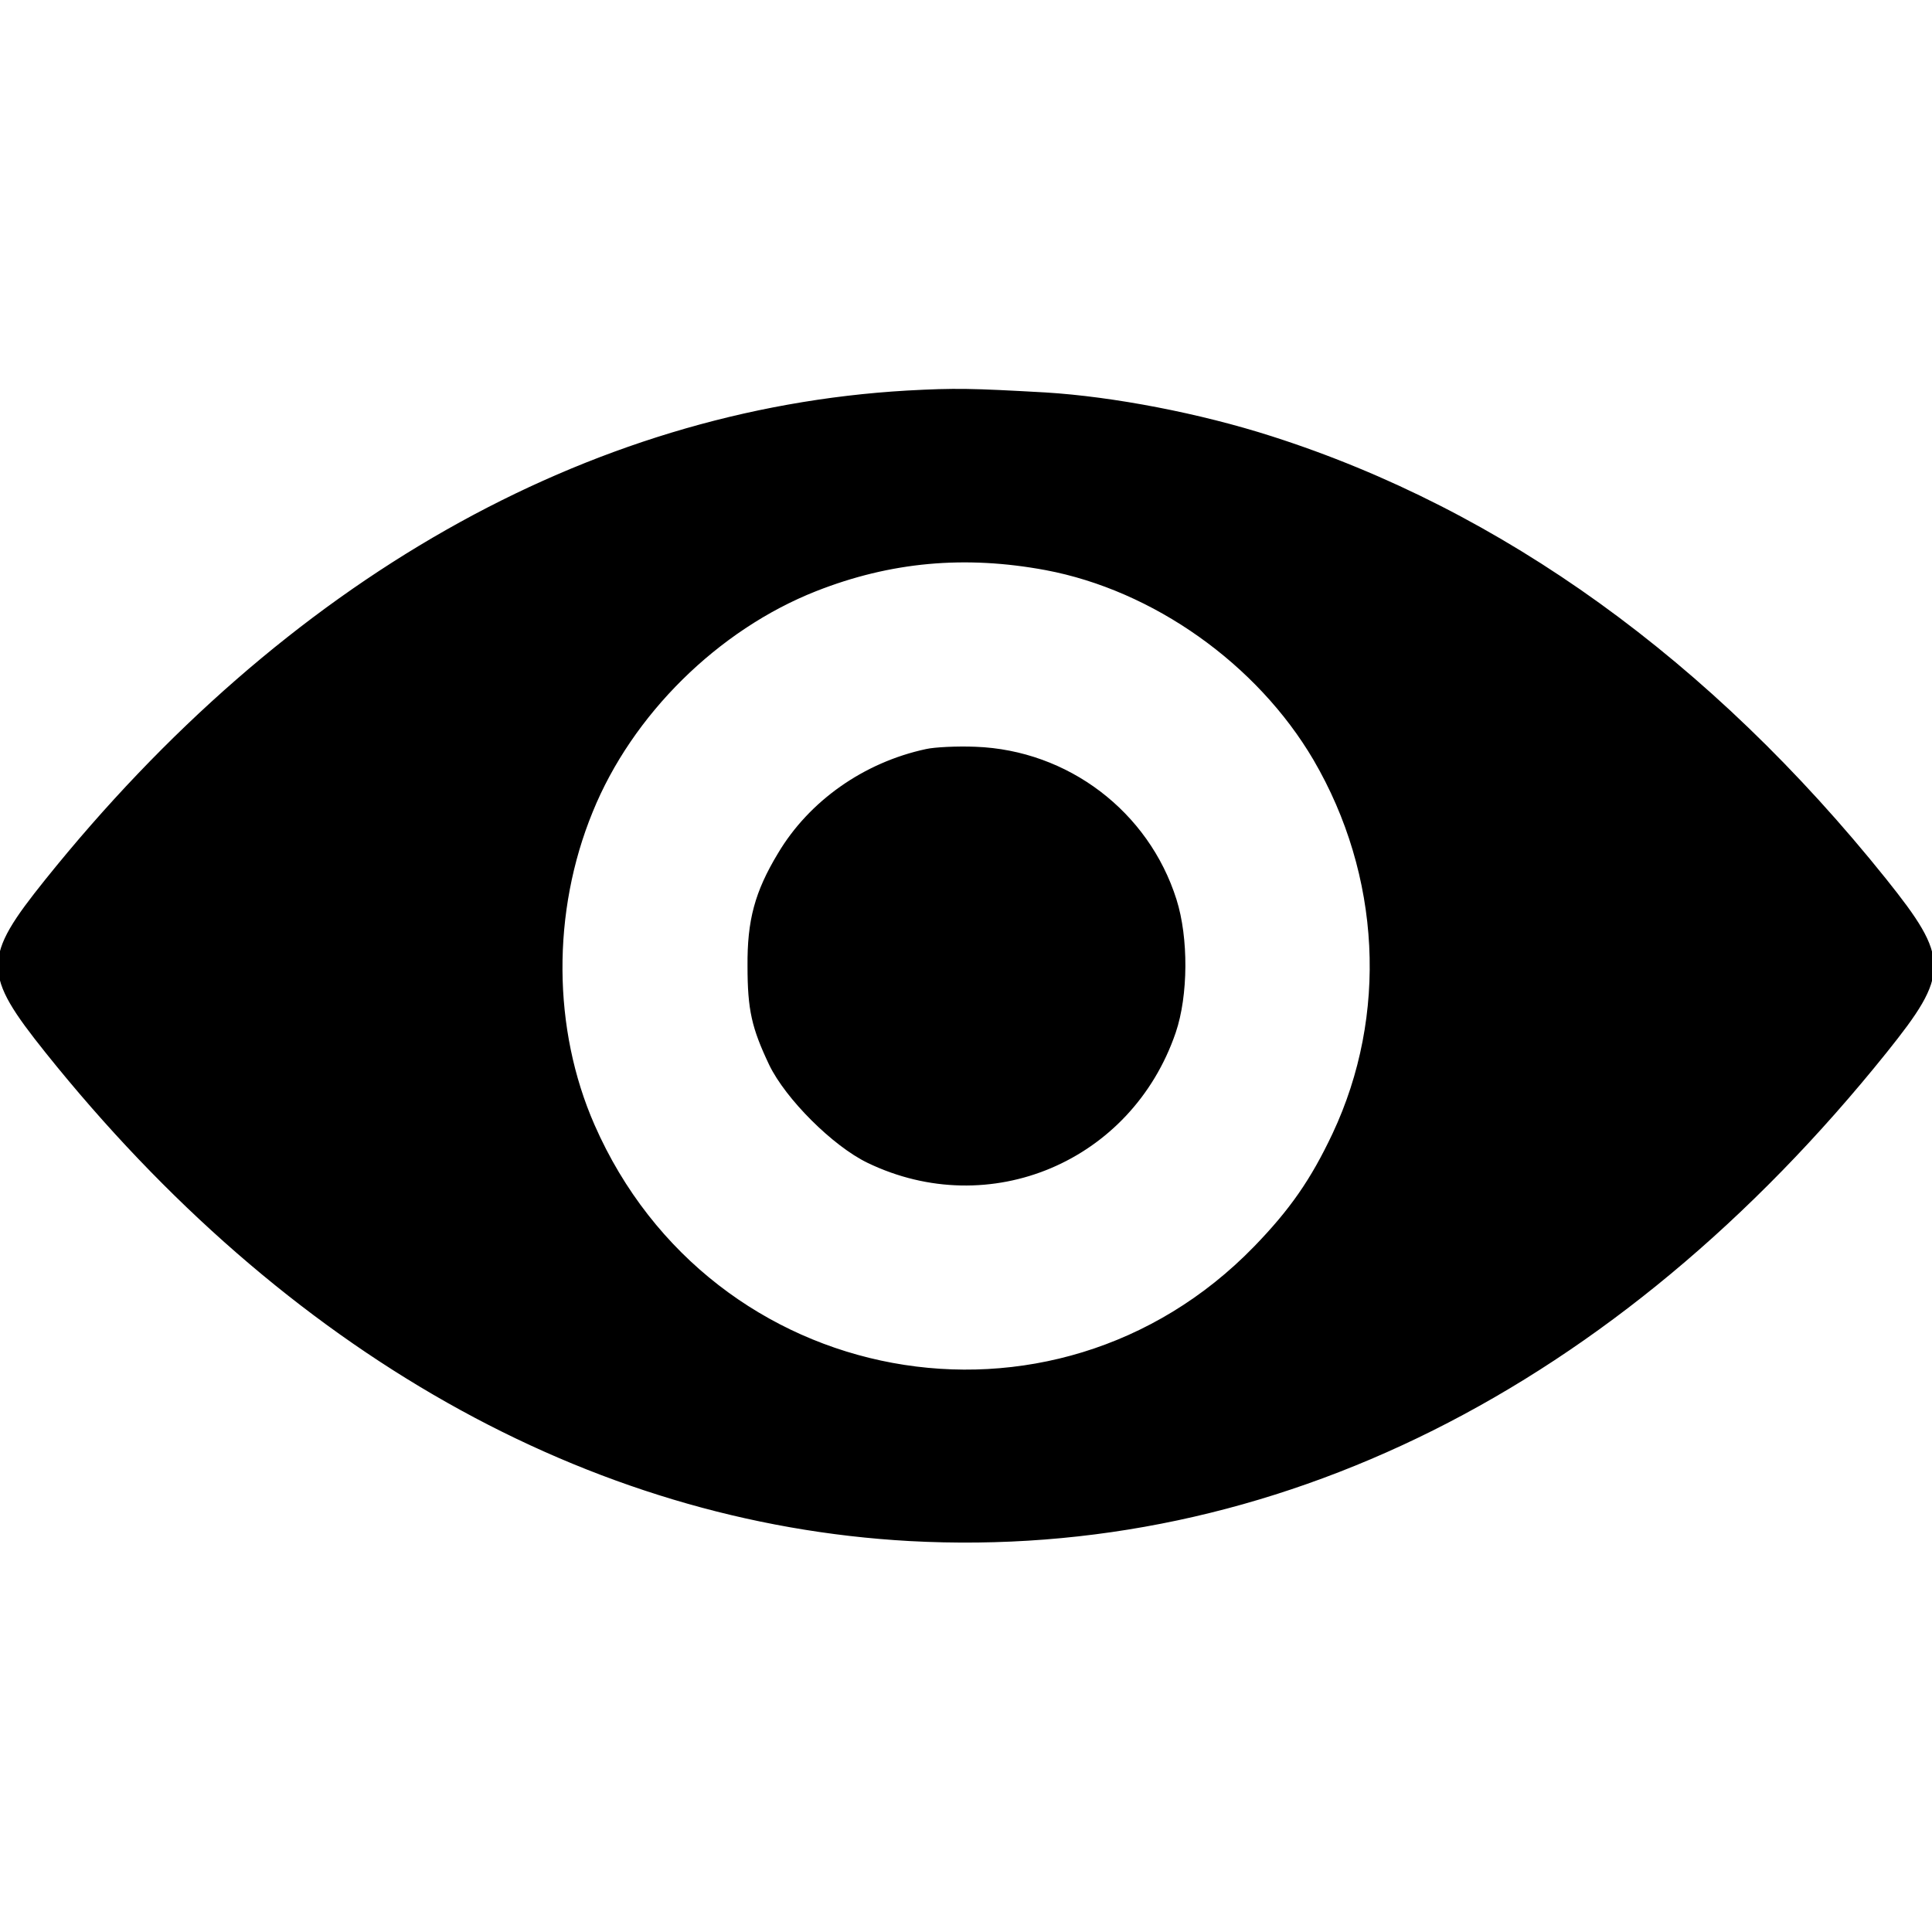 <svg
    xmlns="http://www.w3.org/2000/svg"
    viewBox="0 0 512 512"
    id="vector">
    <path
        id="path"
        d="M 240.4 104 C 155.8 108.9 76 154.2 12.4 233.4 C -4.2 254.1 -4.2 257.8 12.5 278.7 C 76 358 156.1 403.2 241.1 407.9 C 337.2 413.1 428.1 367.7 499.6 278.6 C 516.2 257.9 516.2 254.2 499.5 233.3 C 453.1 175.4 397.9 135.6 336.9 116.1 C 317.9 110 295 105.6 277 104.5 C 257.4 103.4 253.2 103.3 240.4 104 Z M 277.2 150.6 C 305.9 156 333.5 175.6 348.5 201.1 C 366.5 231.9 368.4 269.1 353.6 300.6 C 347.8 312.9 342.2 320.9 332.7 330.7 C 279.2 385.8 188.1 369 157.1 298.3 C 145.9 272.8 145.7 241.6 156.6 215 C 167.1 189.1 190 166.5 216.1 156.2 C 235.9 148.4 255.7 146.6 277.2 150.6 Z"
        fill="#000000"
        stroke="#00000000"/>
    <path
        id="path_1"
        d="M 245.5 199 C 229.2 202.5 214.8 212.6 206.6 226.4 C 200.5 236.5 198.5 244 198.6 256 C 198.6 267.6 199.7 272.3 204.3 282 C 208.6 290.9 221 303.3 230.1 307.7 C 262.2 323.2 299.5 307.4 311.1 273.5 C 314.4 263.8 314.5 248.6 311.3 238.5 C 304 215.4 282.8 199.3 258.5 198.4 C 253.6 198.2 247.7 198.5 245.5 199 Z"
        fill="#000000"
        stroke="#00000000"/>
</svg>
